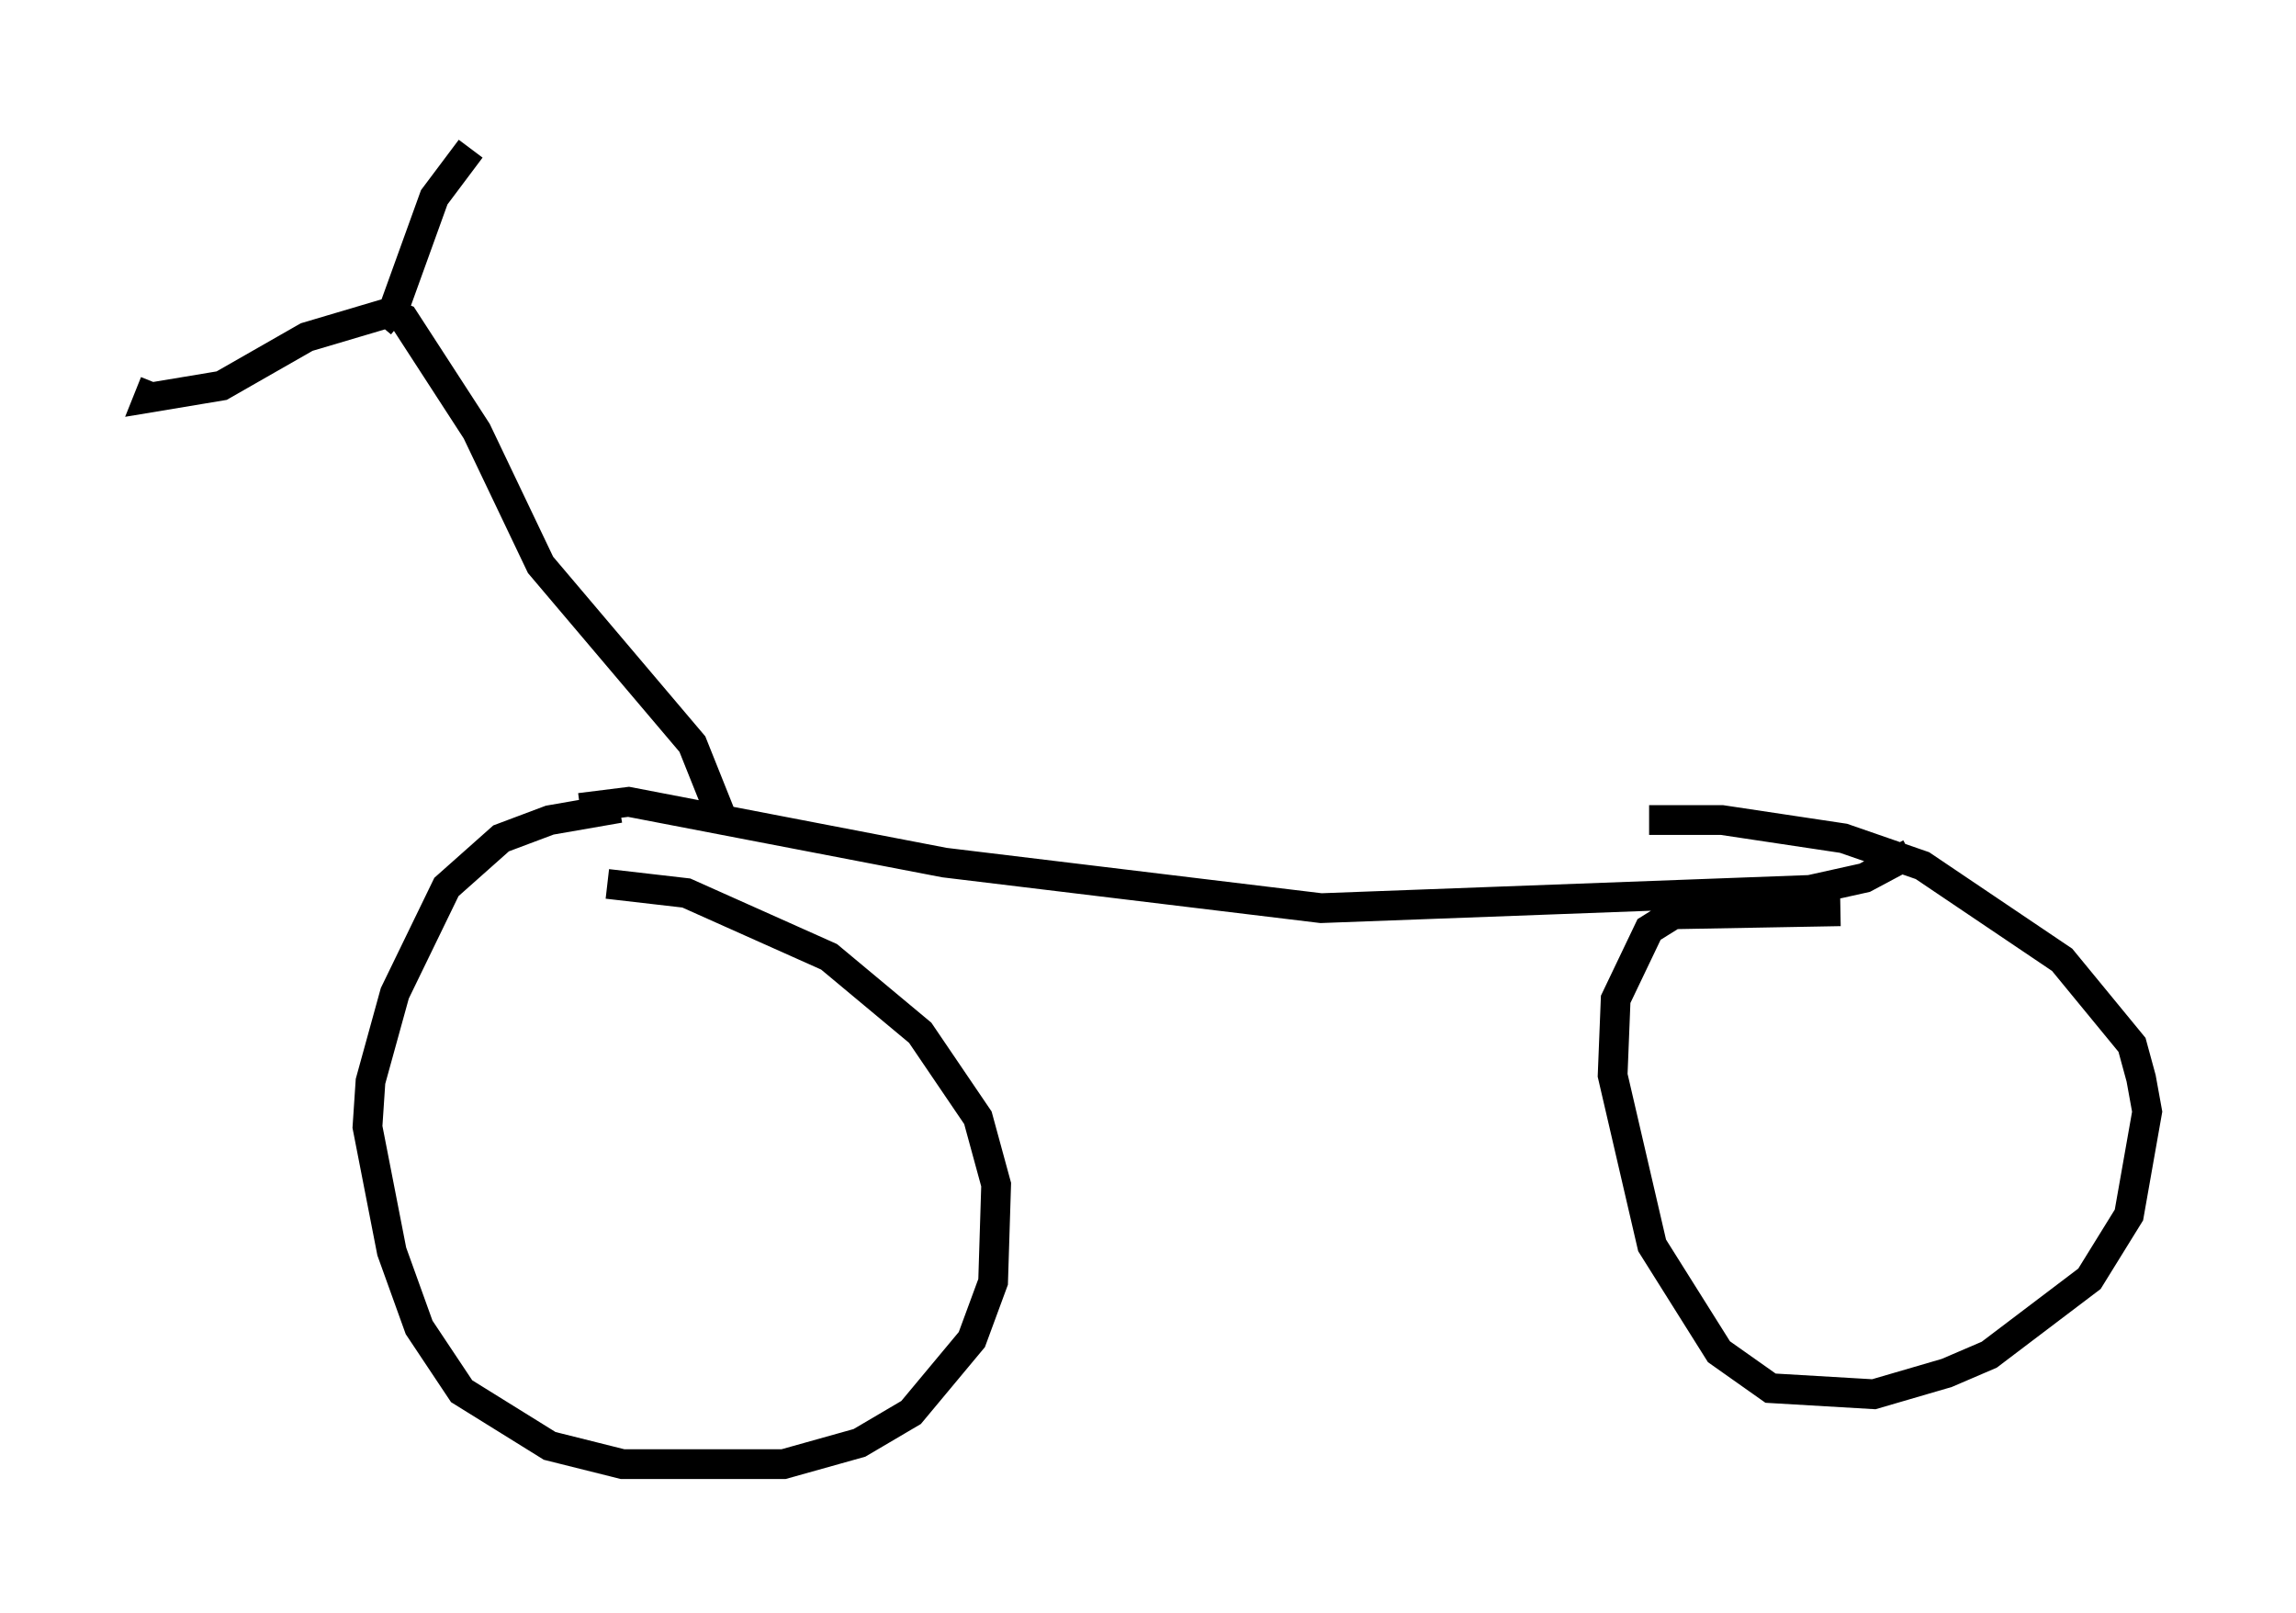 <?xml version="1.0" encoding="utf-8" ?>
<svg baseProfile="full" height="54.203" version="1.1" width="77.172" xmlns="http://www.w3.org/2000/svg" xmlns:ev="http://www.w3.org/2001/xml-events" xmlns:xlink="http://www.w3.org/1999/xlink"><defs /><rect fill="white" height="54.203" width="77.172" x="0" y="0" /><path d="M23.784, 27.561 m-2.96, -0.408 l-2.348, 0.408 -1.633, 0.613 l-1.838, 1.633 -1.735, 3.573 l-0.817, 2.96 -0.102, 1.531 l0.817, 4.185 0.919, 2.552 l1.429, 2.144 2.96, 1.838 l2.45, 0.613 5.41, 0.0 l2.552, -0.715 1.735, -1.021 l2.042, -2.45 0.715, -1.94 l0.102, -3.267 -0.613, -2.246 l-1.94, -2.858 -3.063, -2.552 l-4.798, -2.144 -2.654, -0.306 m41.446, 0.919 l-5.615, 0.102 -0.817, 0.51 l-1.123, 2.348 -0.102, 2.552 l1.327, 5.717 2.246, 3.573 l1.735, 1.225 3.471, 0.204 l2.45, -0.715 1.429, -0.613 l3.369, -2.552 1.327, -2.144 l0.613, -3.471 -0.204, -1.123 l-0.306, -1.123 -2.348, -2.858 l-4.696, -3.165 -2.654, -0.919 l-4.083, -0.613 -2.45, 0.0 m-35.934, -0.408 l1.633, -0.204 10.617, 2.042 l12.658, 1.531 16.436, -0.613 l1.838, -0.408 1.531, -0.817 m-39.915, -1.123 l-1.021, -2.552 -5.104, -6.023 l-2.144, -4.492 -2.45, -3.777 l-0.51, -0.204 -2.756, 0.817 l-2.858, 1.633 -2.45, 0.408 l0.204, -0.51 m7.554, -1.94 l0.51, -0.613 1.327, -3.675 l1.225, -1.633 " fill="none" stroke="black" stroke-width="1" /></svg>